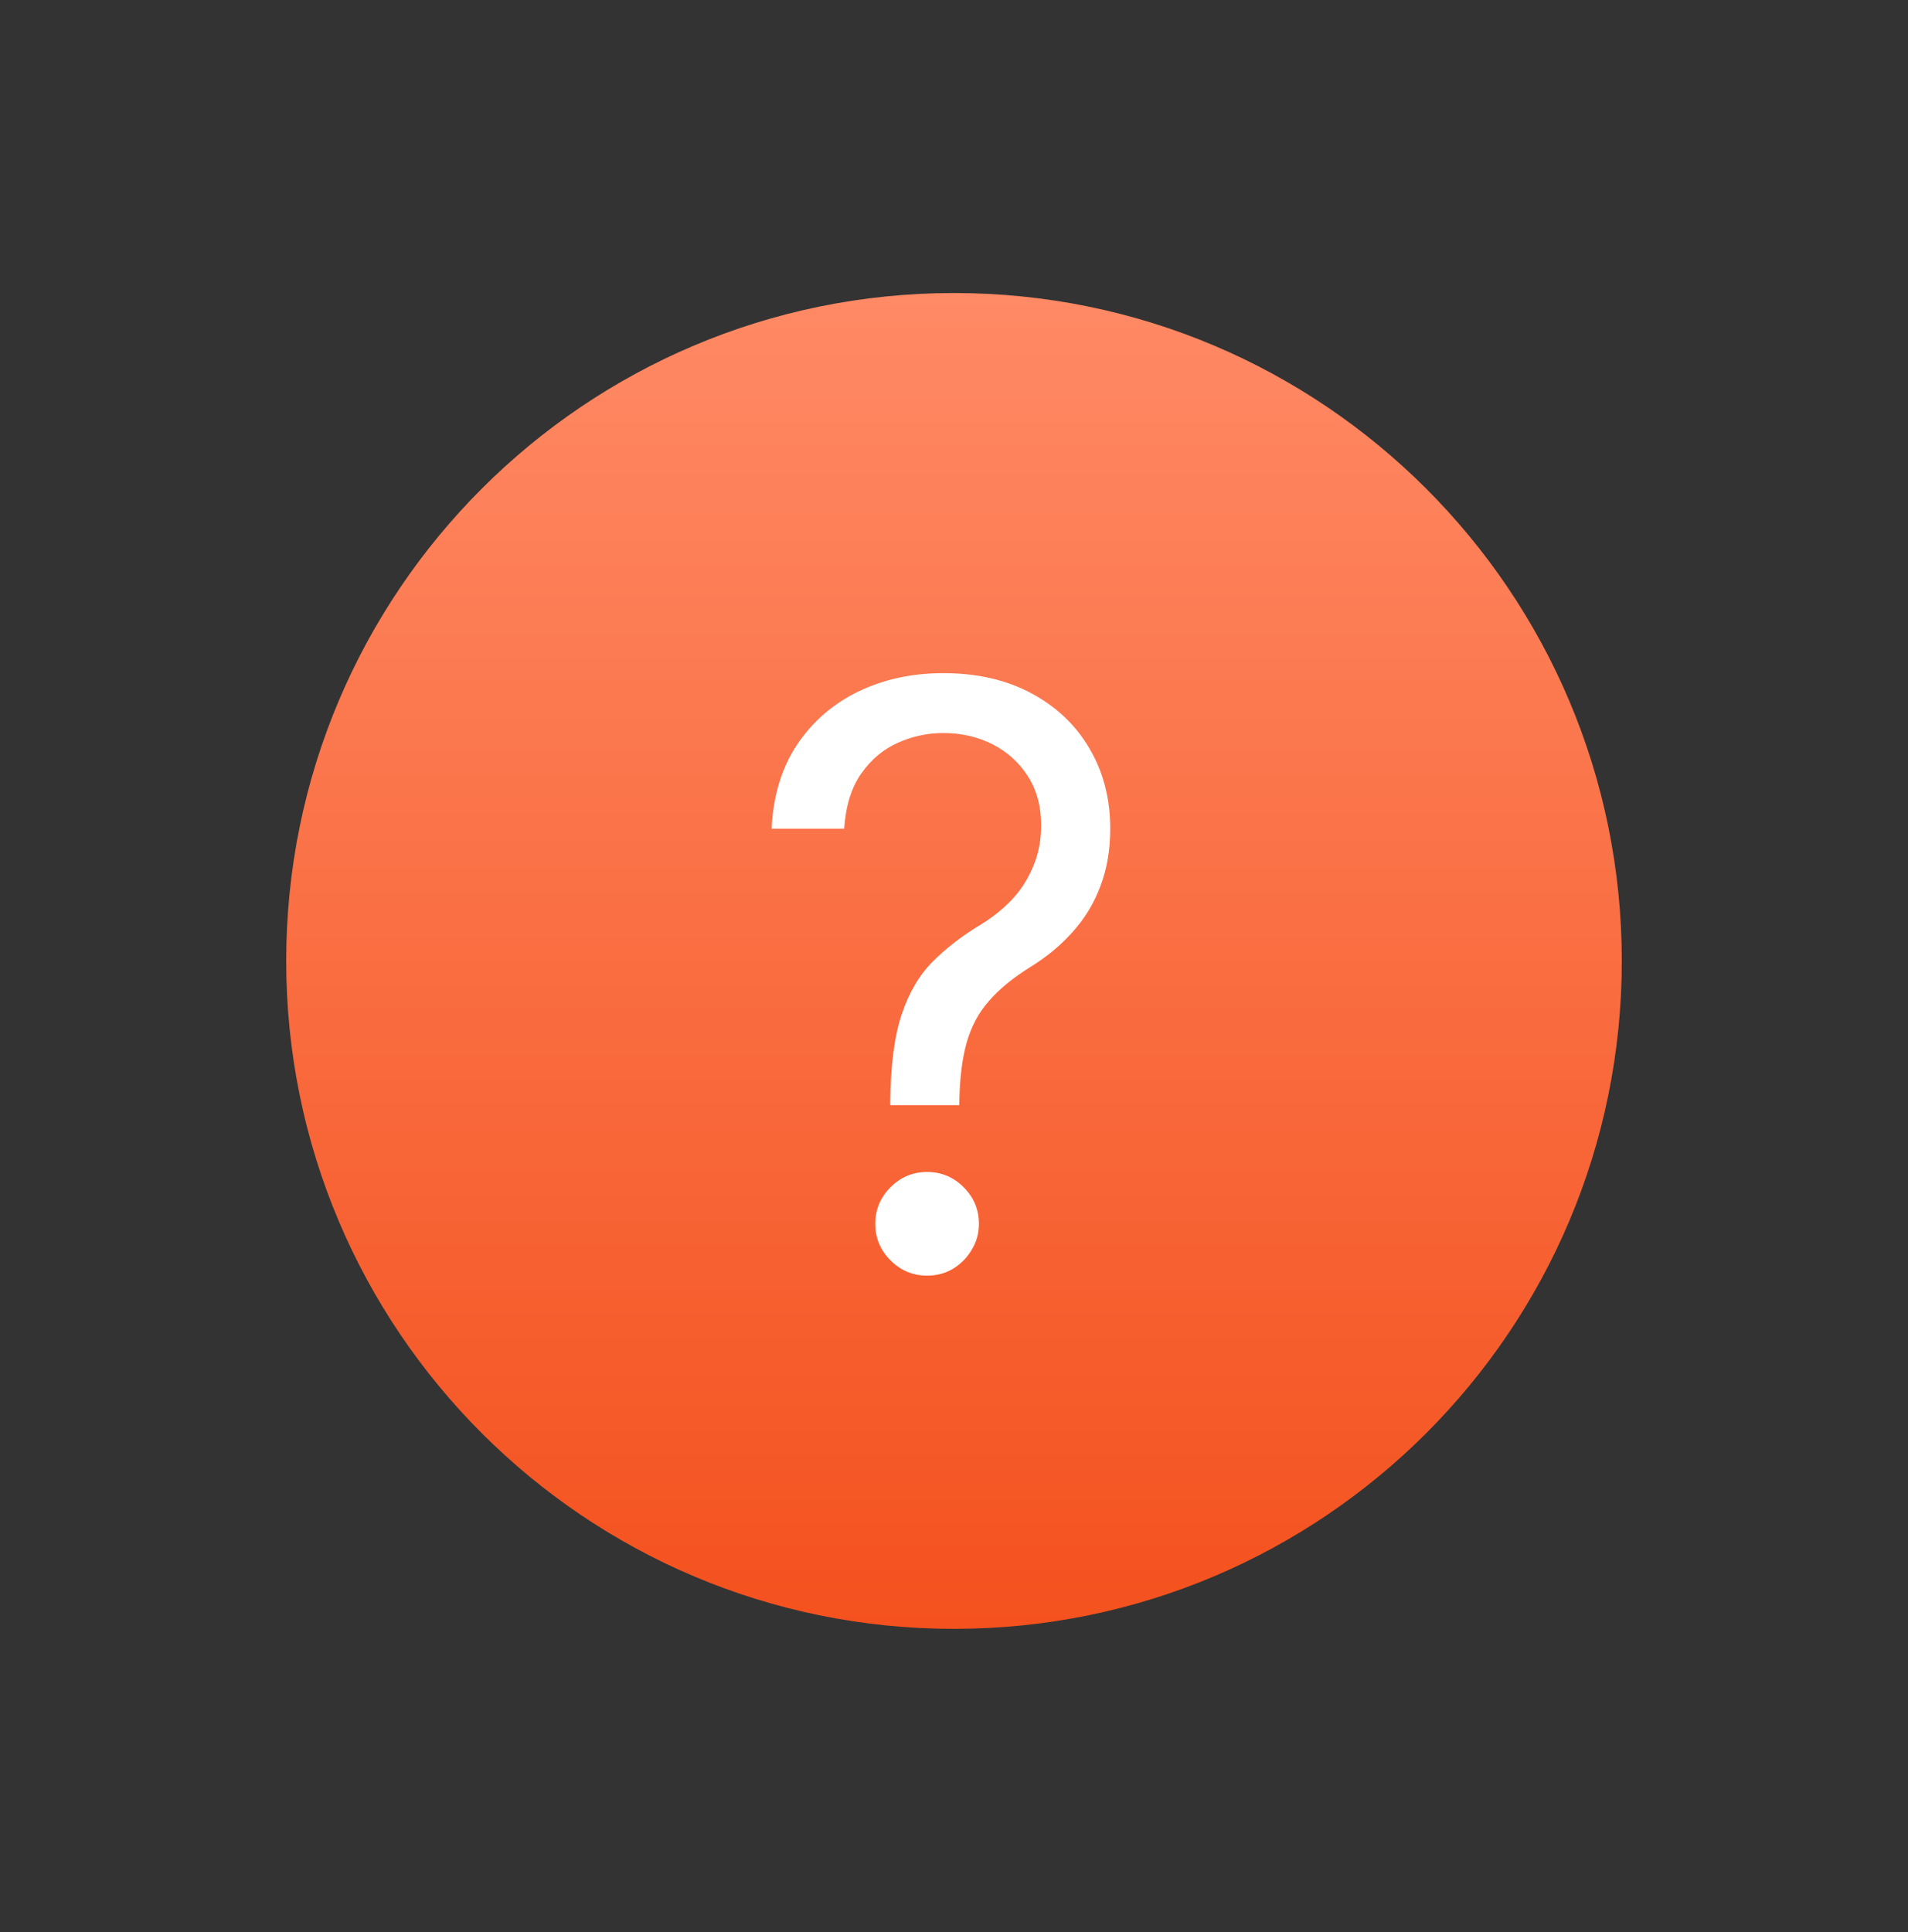 <svg width="80" height="81" viewBox="0 0 80 81" fill="none" xmlns="http://www.w3.org/2000/svg">
<rect x="0" y="0" width="80" height="81" fill="#333333" stroke="none"/>
<path d="M68 40.284C68 55.748 55.464 68.284 40 68.284C24.536 68.284 12 55.748 12 40.284C12 24.82 24.536 12.284 40 12.284C55.464 12.284 68 24.82 68 40.284Z" fill="url(#paint0_linear_4201_6874)"/>
<path d="M37.327 46.33V46.185C37.343 44.647 37.504 43.424 37.81 42.514C38.115 41.605 38.55 40.868 39.114 40.305C39.677 39.741 40.353 39.222 41.142 38.747C41.617 38.458 42.044 38.115 42.422 37.721C42.8 37.319 43.098 36.856 43.315 36.333C43.541 35.809 43.653 35.23 43.653 34.594C43.653 33.805 43.468 33.121 43.098 32.541C42.728 31.962 42.233 31.515 41.613 31.201C40.993 30.887 40.305 30.73 39.548 30.73C38.888 30.73 38.252 30.867 37.641 31.141C37.029 31.414 36.518 31.845 36.107 32.433C35.697 33.02 35.459 33.789 35.395 34.739H32.352C32.417 33.37 32.771 32.199 33.415 31.225C34.067 30.251 34.924 29.507 35.986 28.992C37.057 28.476 38.244 28.219 39.548 28.219C40.965 28.219 42.197 28.501 43.243 29.064C44.297 29.628 45.11 30.4 45.682 31.382C46.261 32.364 46.551 33.483 46.551 34.739C46.551 35.624 46.414 36.425 46.141 37.141C45.875 37.858 45.489 38.498 44.981 39.061C44.483 39.625 43.879 40.124 43.17 40.558C42.462 41.001 41.895 41.468 41.468 41.959C41.041 42.442 40.731 43.017 40.538 43.685C40.345 44.353 40.24 45.187 40.224 46.185V46.33H37.327ZM38.872 53.477C38.276 53.477 37.765 53.264 37.339 52.837C36.912 52.411 36.699 51.9 36.699 51.304C36.699 50.708 36.912 50.197 37.339 49.771C37.765 49.344 38.276 49.131 38.872 49.131C39.468 49.131 39.979 49.344 40.406 49.771C40.832 50.197 41.045 50.708 41.045 51.304C41.045 51.699 40.945 52.061 40.744 52.391C40.55 52.721 40.289 52.986 39.959 53.188C39.637 53.381 39.275 53.477 38.872 53.477Z" fill="white"/>
<defs>
<linearGradient id="paint0_linear_4201_6874" x1="40" y1="12.284" x2="40" y2="68.284" gradientUnits="userSpaceOnUse">
<stop stop-color="#FF8A65"/>
<stop offset="1" stop-color="#F4511E"/>
</linearGradient>
</defs>
</svg>
